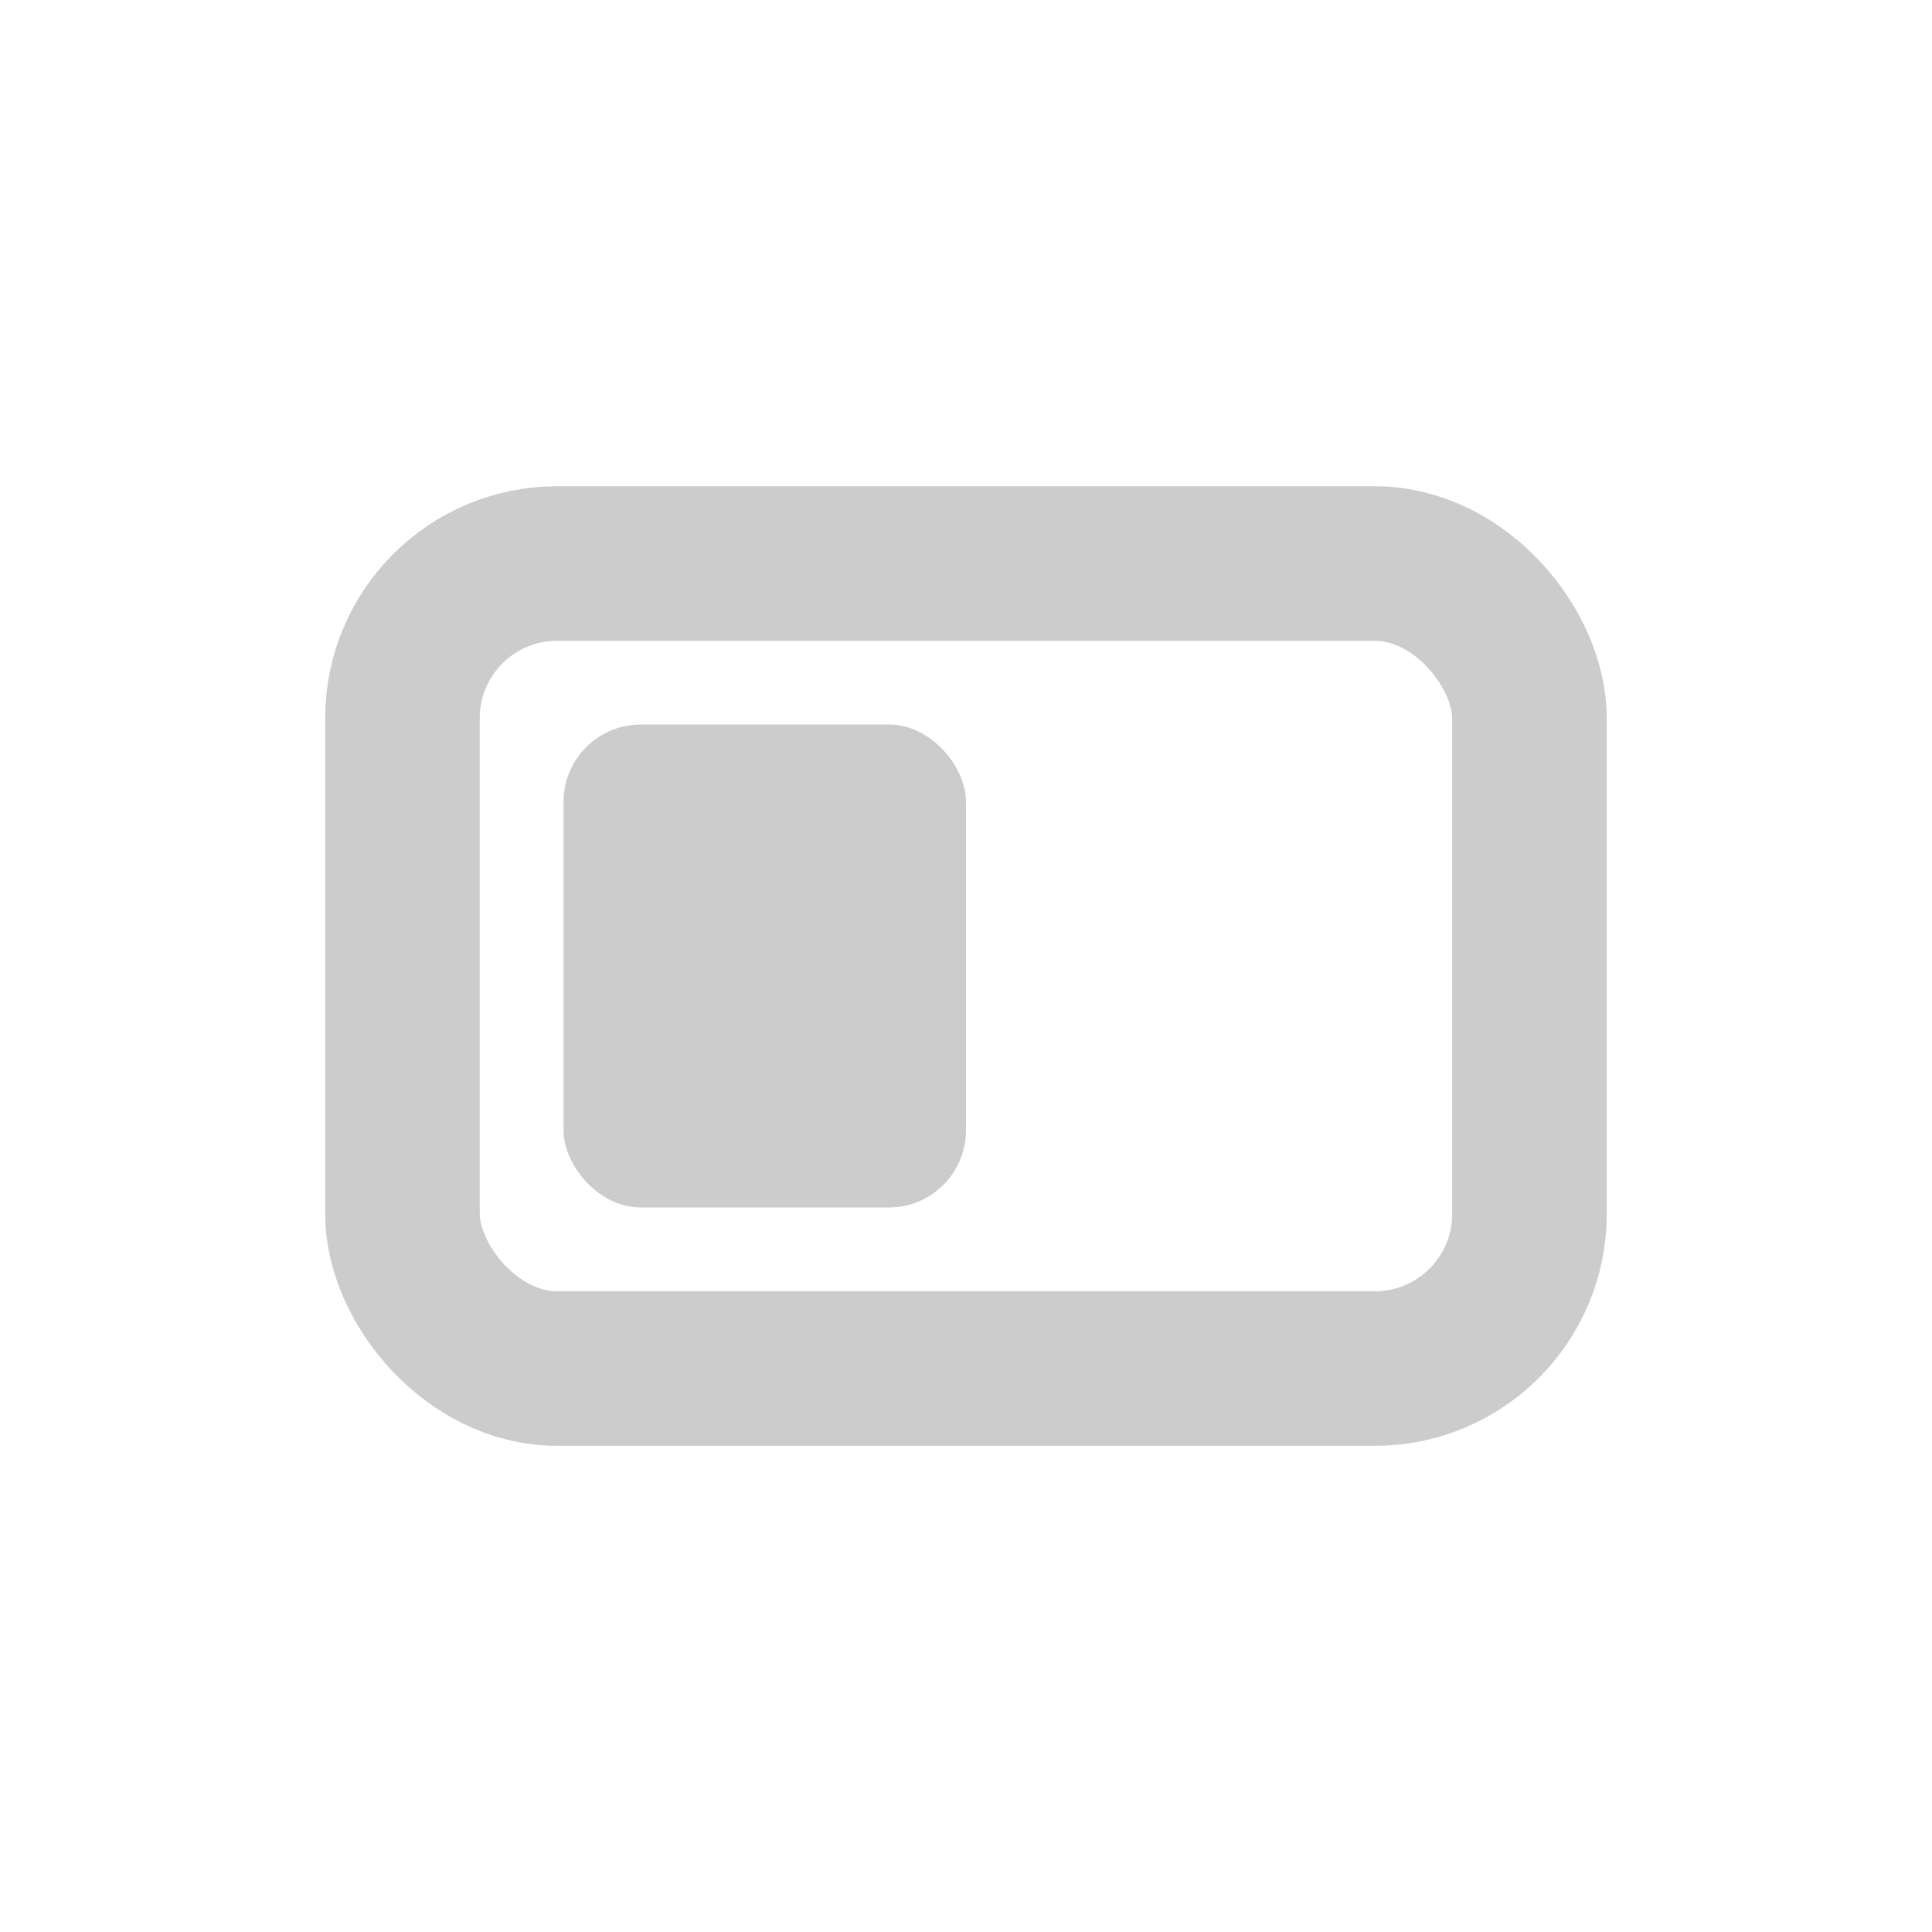 <svg width="25" height="25" viewBox="0 0 25 25" fill="none" xmlns="http://www.w3.org/2000/svg">
<rect x="5.208" y="7.292" width="14.583" height="10.417" rx="2" stroke="#CCCCCC" stroke-width="2"/>
<rect x="7.292" y="9.375" width="5.208" height="6.25" rx="1" fill="#CCCCCC"/>
</svg>
